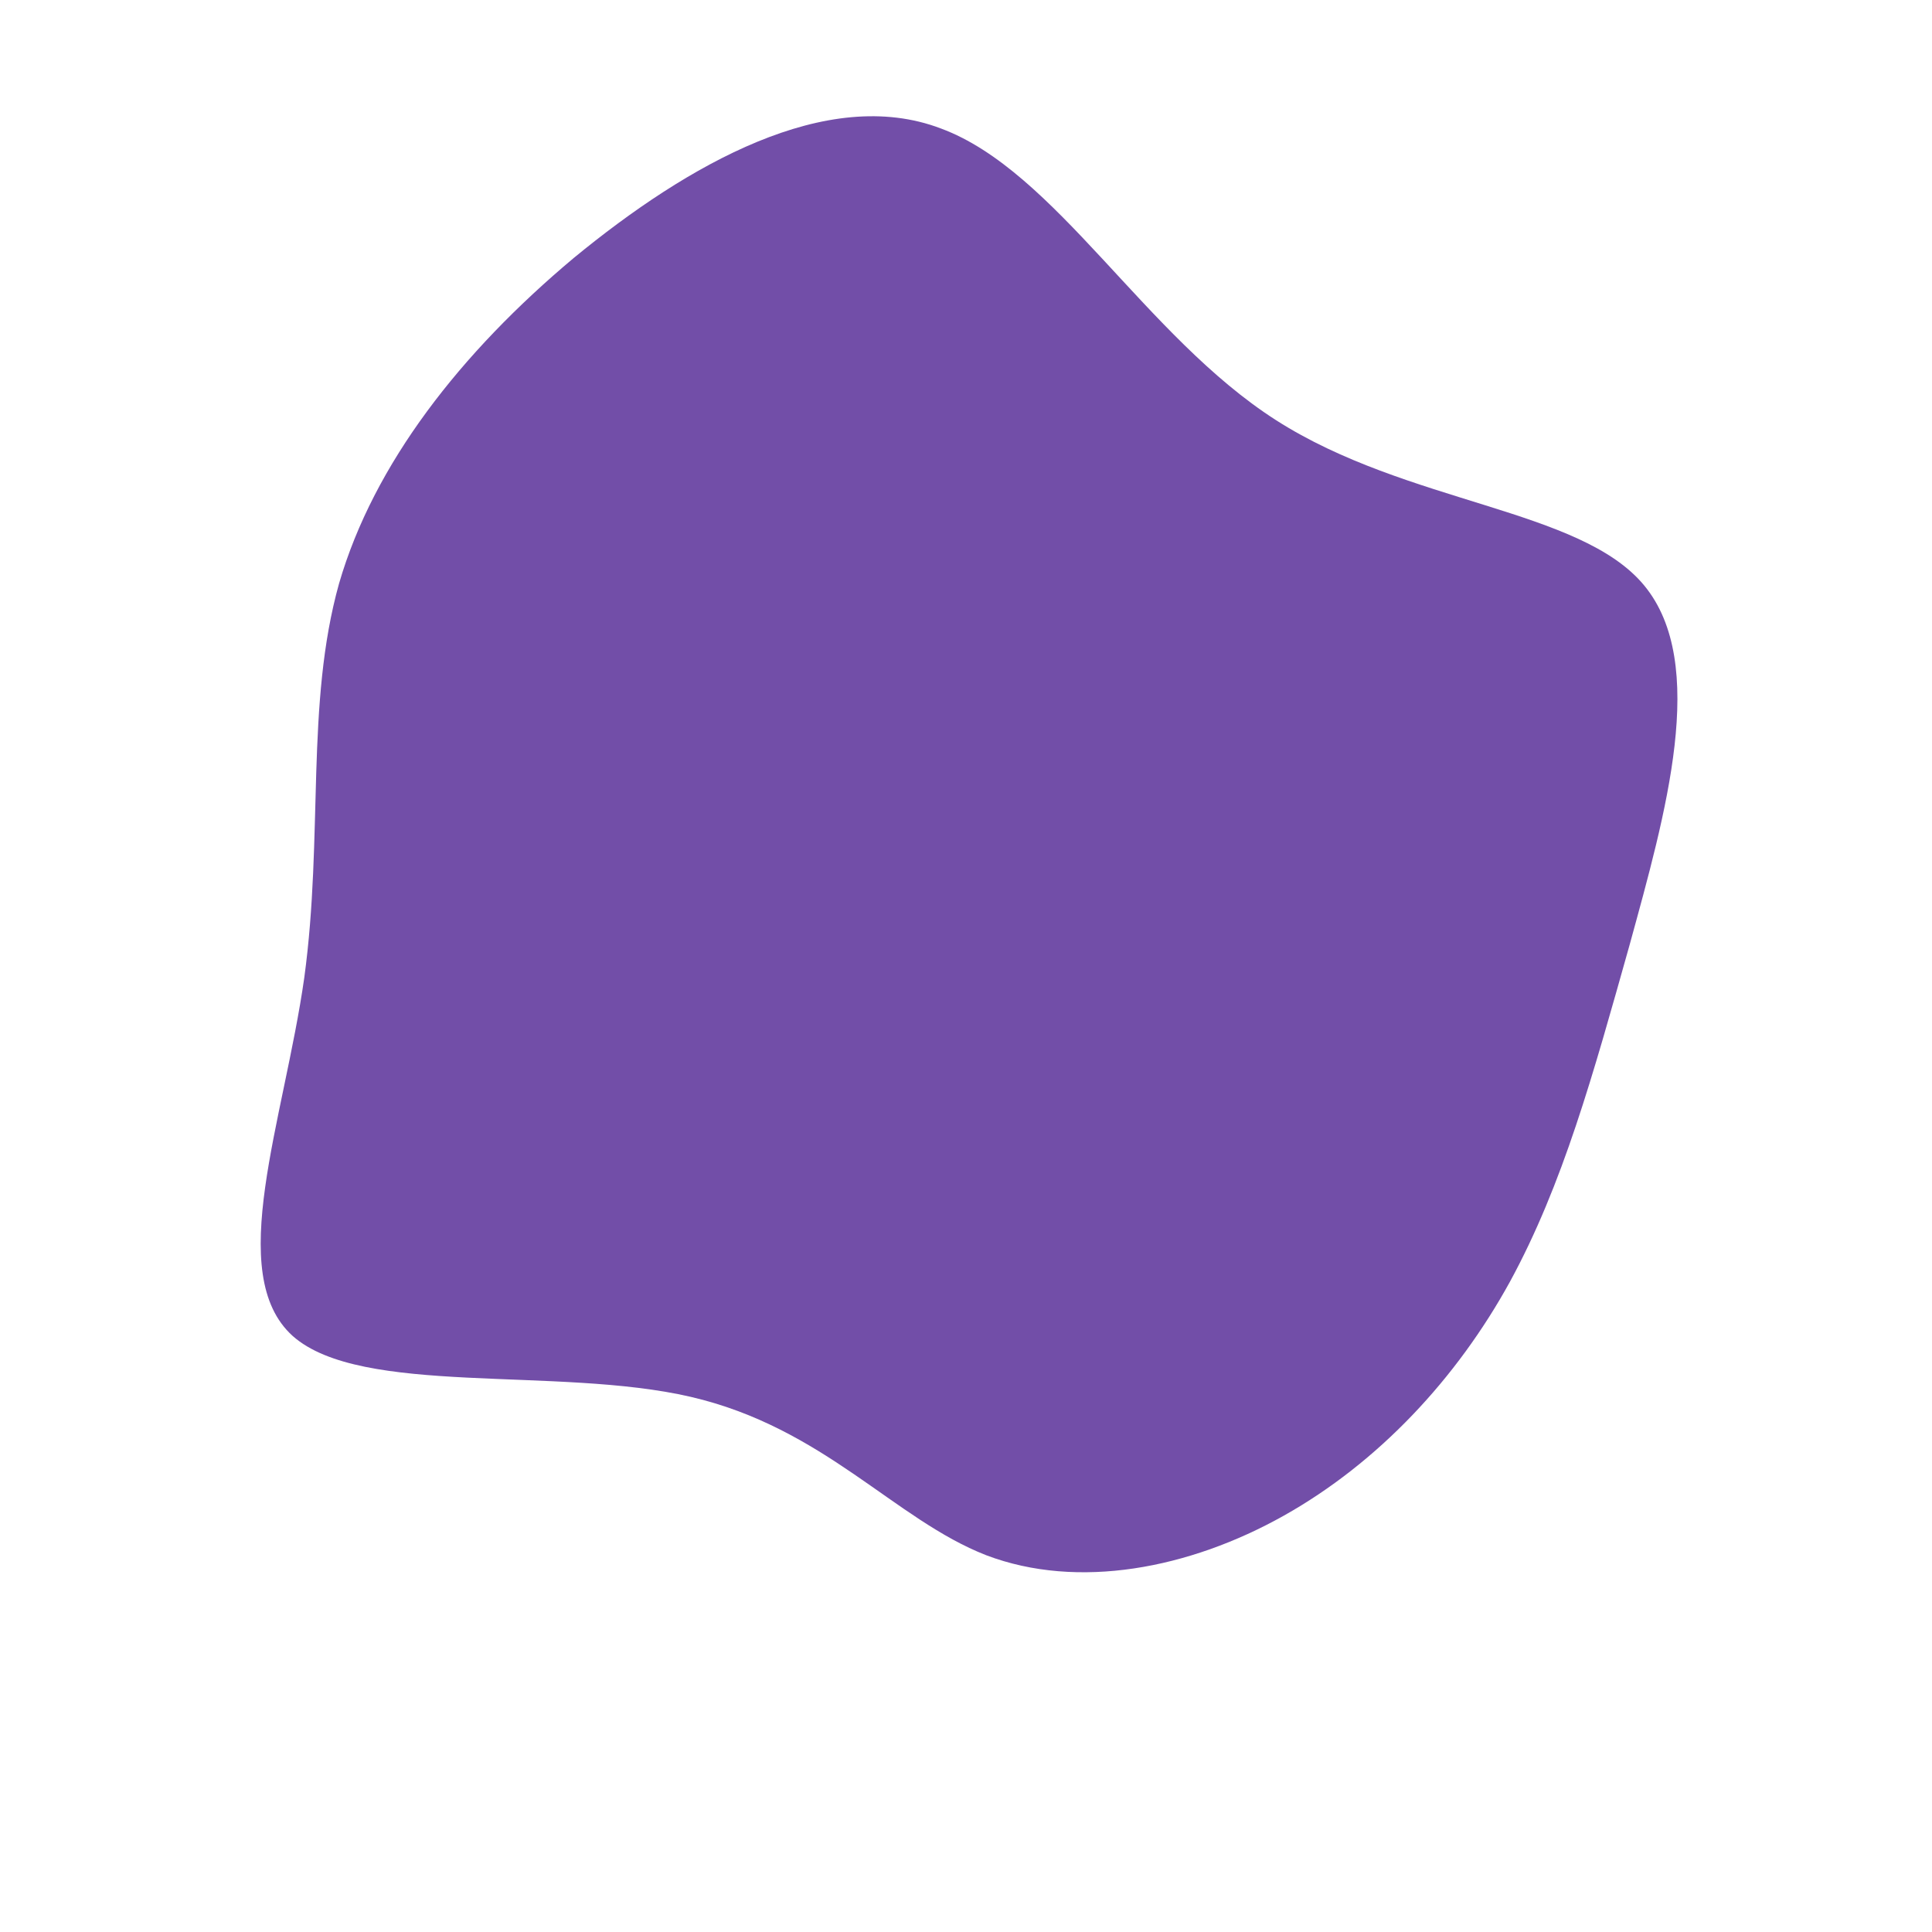 <svg viewBox="0 0 200 200" xmlns="http://www.w3.org/2000/svg">
  <path fill="#724EA8" d="M32.1,-56.5C45.7,-47.8,63.6,-47.4,70.2,-39.4C76.9,-31.3,72.4,-15.7,68.7,-2.2C64.9,11.3,61.8,22.6,56.3,32.7C50.8,42.7,42.7,51.4,32.9,56.9C23.1,62.4,11.6,64.6,2.1,61C-7.4,57.3,-14.7,47.8,-28.5,44.6C-42.3,41.4,-62.6,44.6,-69.7,38.3C-76.8,31.9,-70.6,16,-68.5,1.2C-66.5,-13.5,-68.4,-27.1,-64.9,-39.6C-61.3,-52,-52.3,-63.5,-40.6,-73.3C-28.8,-83,-14.4,-91.2,-2.6,-86.7C9.3,-82.3,18.5,-65.2,32.1,-56.5Z" transform="translate(100 100)" />
</svg>
